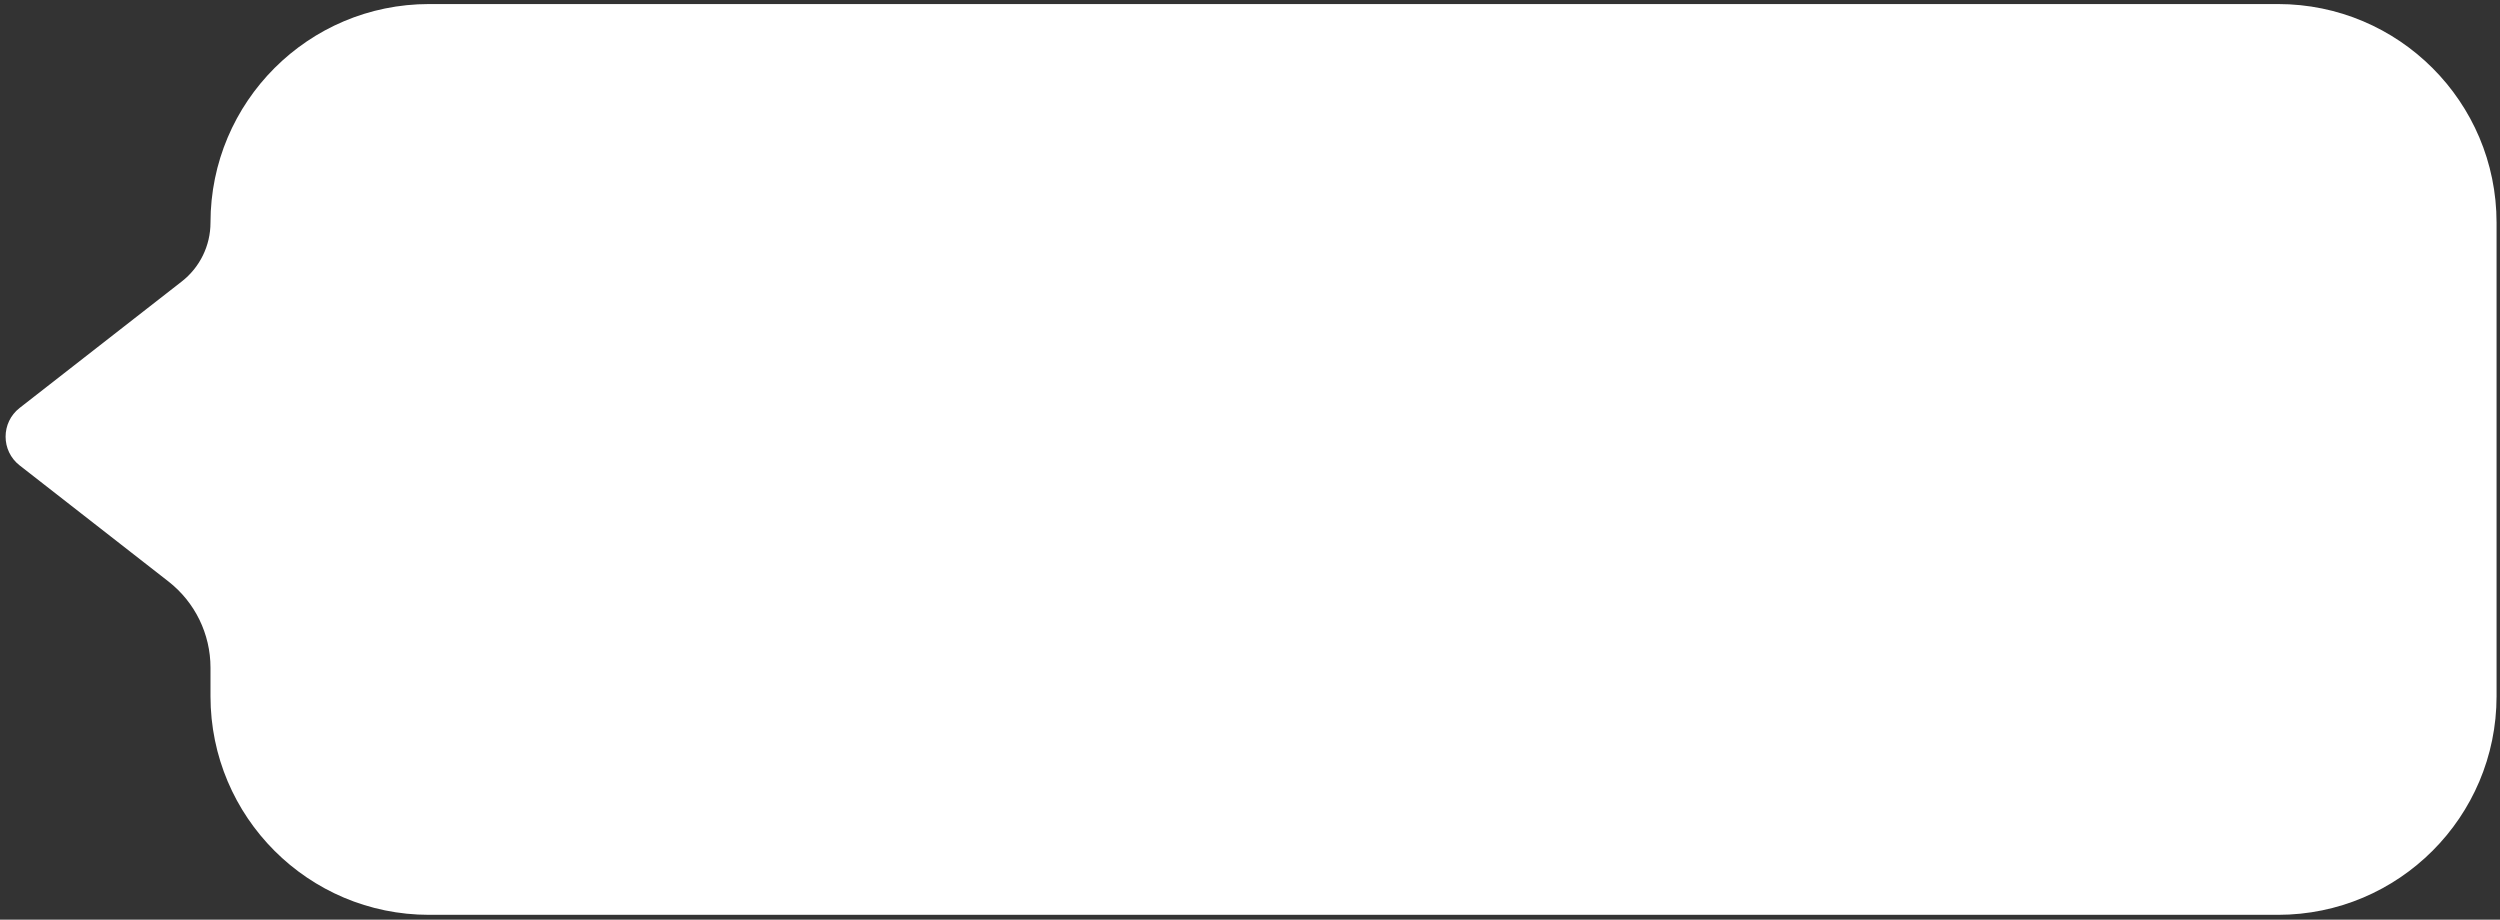<svg width="386" height="142" viewBox="0 0 386 142" fill="none" xmlns="http://www.w3.org/2000/svg">
<rect x="0" y="0" width="386" height="142" fill="#333333" stroke="none"/>
<path d="M66.25 0.625C47.61 0.625 32.5 15.735 32.5 34.375V34.375C32.5 37.925 30.864 41.276 28.065 43.46L3.03 62.986C0.143 65.239 0.143 69.605 3.03 71.857L26.004 89.777C30.103 92.974 32.5 97.883 32.5 103.083L32.5 107.5C32.5 126.14 47.61 141.25 66.25 141.25H351.719C370.358 141.25 385.469 126.14 385.469 107.5V34.375C385.469 15.735 370.358 0.625 351.719 0.625H66.25Z" fill="white"/>
</svg>
